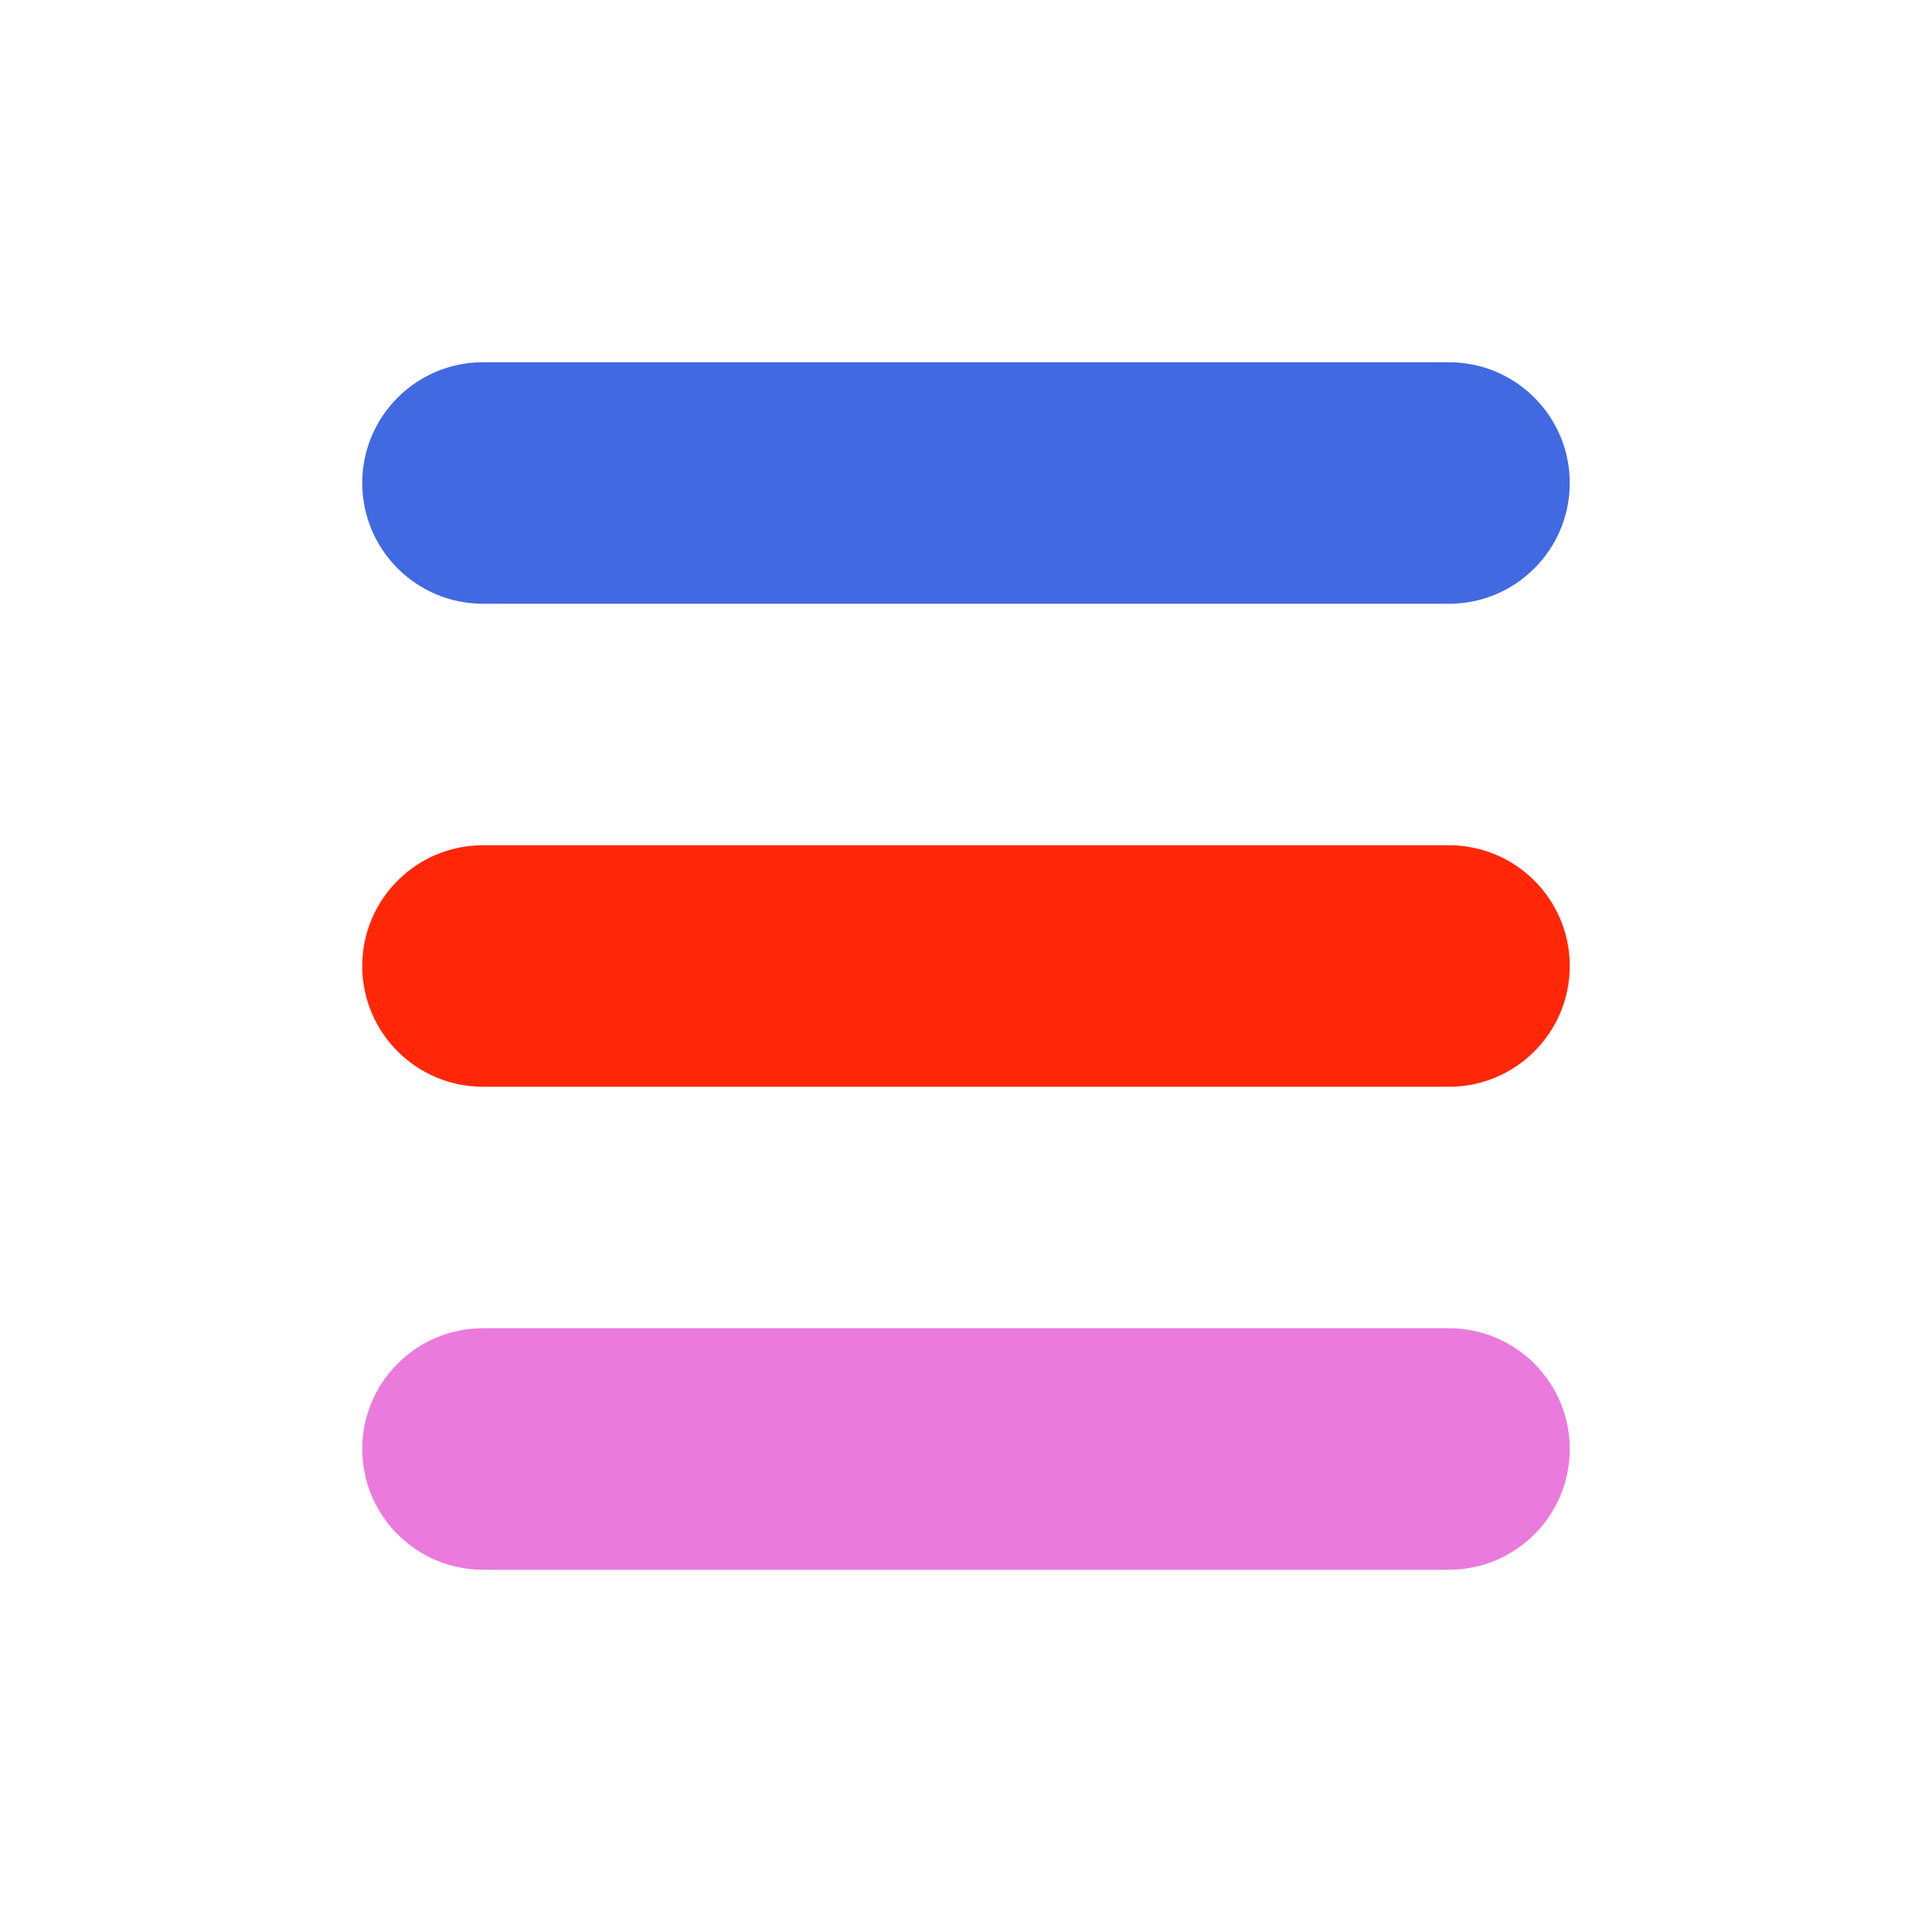 <?xml version="1.0" encoding="utf-8"?>
<!-- Generator: Adobe Illustrator 27.9.0, SVG Export Plug-In . SVG Version: 6.00 Build 0)  -->
<svg version="1.1" id="Glyph" xmlns="http://www.w3.org/2000/svg" xmlns:xlink="http://www.w3.org/1999/xlink" x="0px" y="0px"
	 viewBox="0 0 800 800" style="enable-background:new 0 0 800 800;" xml:space="preserve">
<style type="text/css">
	.st0{fill:#FF2707;}
	.st1{fill:#4169E1;}
	.st2{fill:#EB7ADD;}
</style>
<path id="XMLID_314_" class="st0" d="M650,400c0,27.6-22.4,50-50,50H200c-27.6,0-50-22.4-50-50c0-27.6,22.4-50,50-50h400
	C627.6,350,650,372.4,650,400z"/>
<path id="XMLID_315_" class="st1" d="M650,200c0,27.6-22.4,50-50,50H200c-27.6,0-50-22.4-50-50s22.4-50,50-50h400
	C627.6,150,650,172.4,650,200z"/>
<path id="XMLID_316_" class="st2" d="M650,600c0,27.6-22.4,50-50,50H200c-27.6,0-50-22.4-50-50c0-27.6,22.4-50,50-50h400
	C627.6,550,650,572.4,650,600z"/>
</svg>

